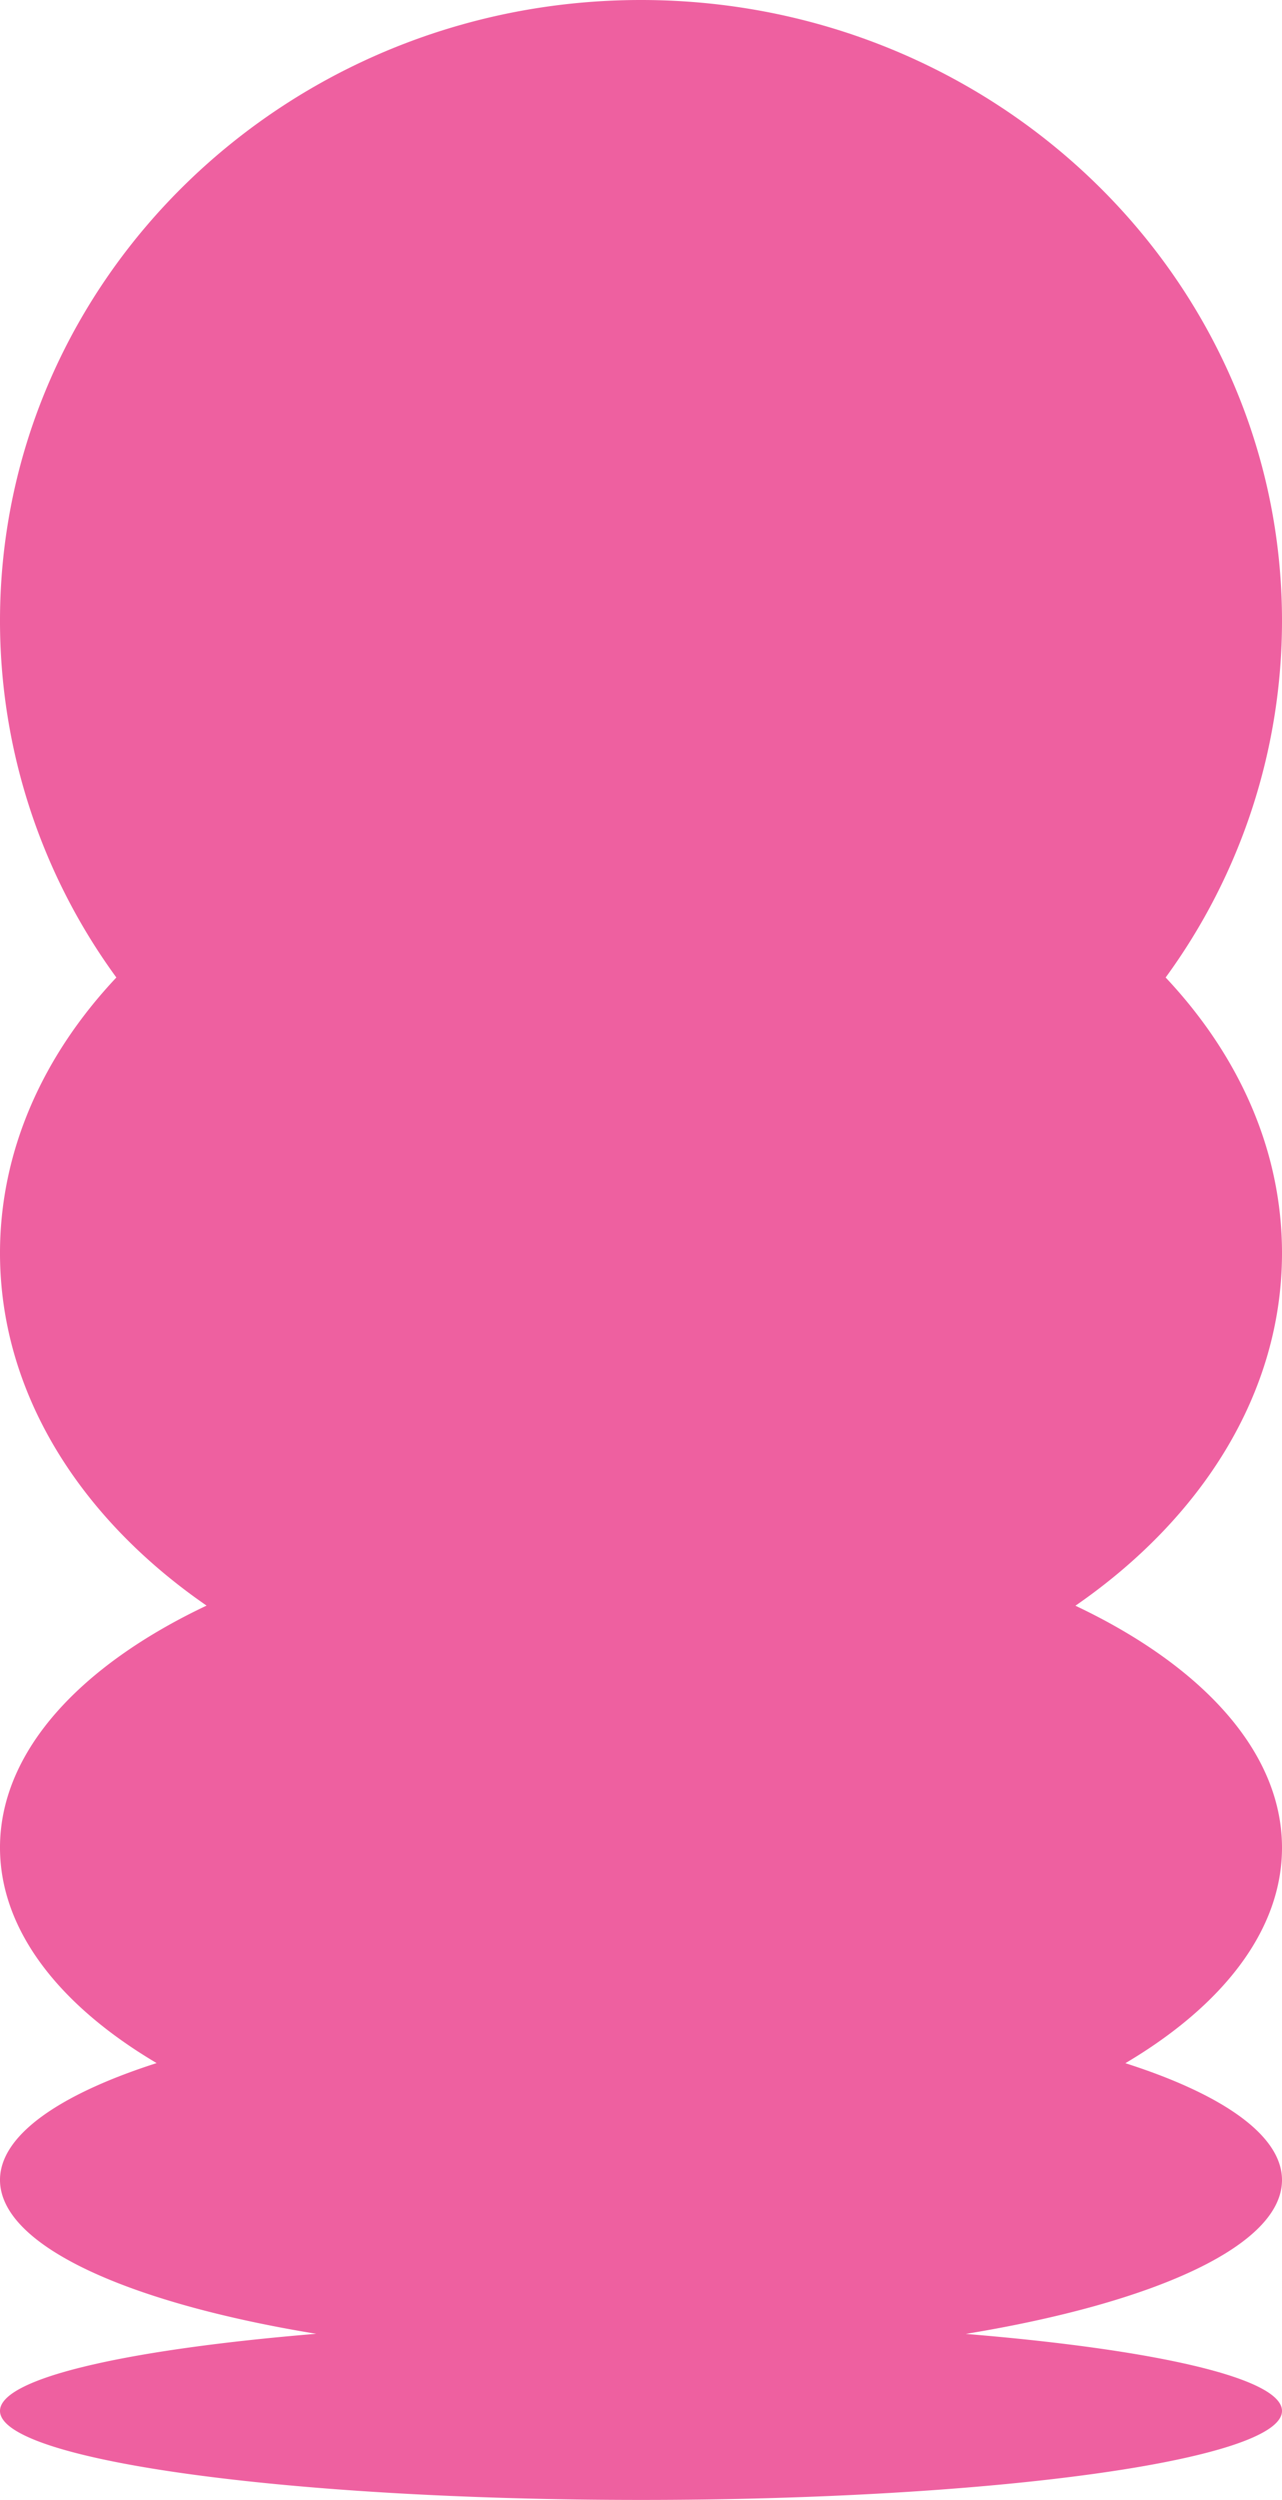 <svg id="Layer_1" data-name="Layer 1" xmlns="http://www.w3.org/2000/svg" viewBox="0 0 230.49 449.39"><defs><style>.cls-1{fill:#ee60a0;}</style></defs><path class="cls-1" d="M230.49,225.23c0-18.44-7.74-35.52-20.92-49.53a108.64,108.64,0,0,0,20.92-64.11C230.49,50,178.89,0,115.24,0S0,50,0,111.59A108.64,108.64,0,0,0,20.92,175.7C7.74,189.71,0,206.79,0,225.23c0,25.06,14.31,47.62,37.14,63.37C14.31,299.41,0,314.89,0,332.09c0,14.82,10.62,28.36,28.16,38.74-17.54,5.63-28.16,13-28.16,21,0,11.78,22.83,22.08,56.85,27.66C22.83,422.3,0,427.45,0,433.35c0,8.86,51.6,16,115.24,16s115.25-7.18,115.25-16c0-5.9-22.84-11.05-56.86-13.84,34-5.58,56.86-15.88,56.86-27.66,0-8-10.62-15.39-28.16-21,17.54-10.38,28.16-23.92,28.16-38.74,0-17.2-14.31-32.68-37.14-43.49C216.18,272.85,230.49,250.29,230.49,225.23Z"/></svg>